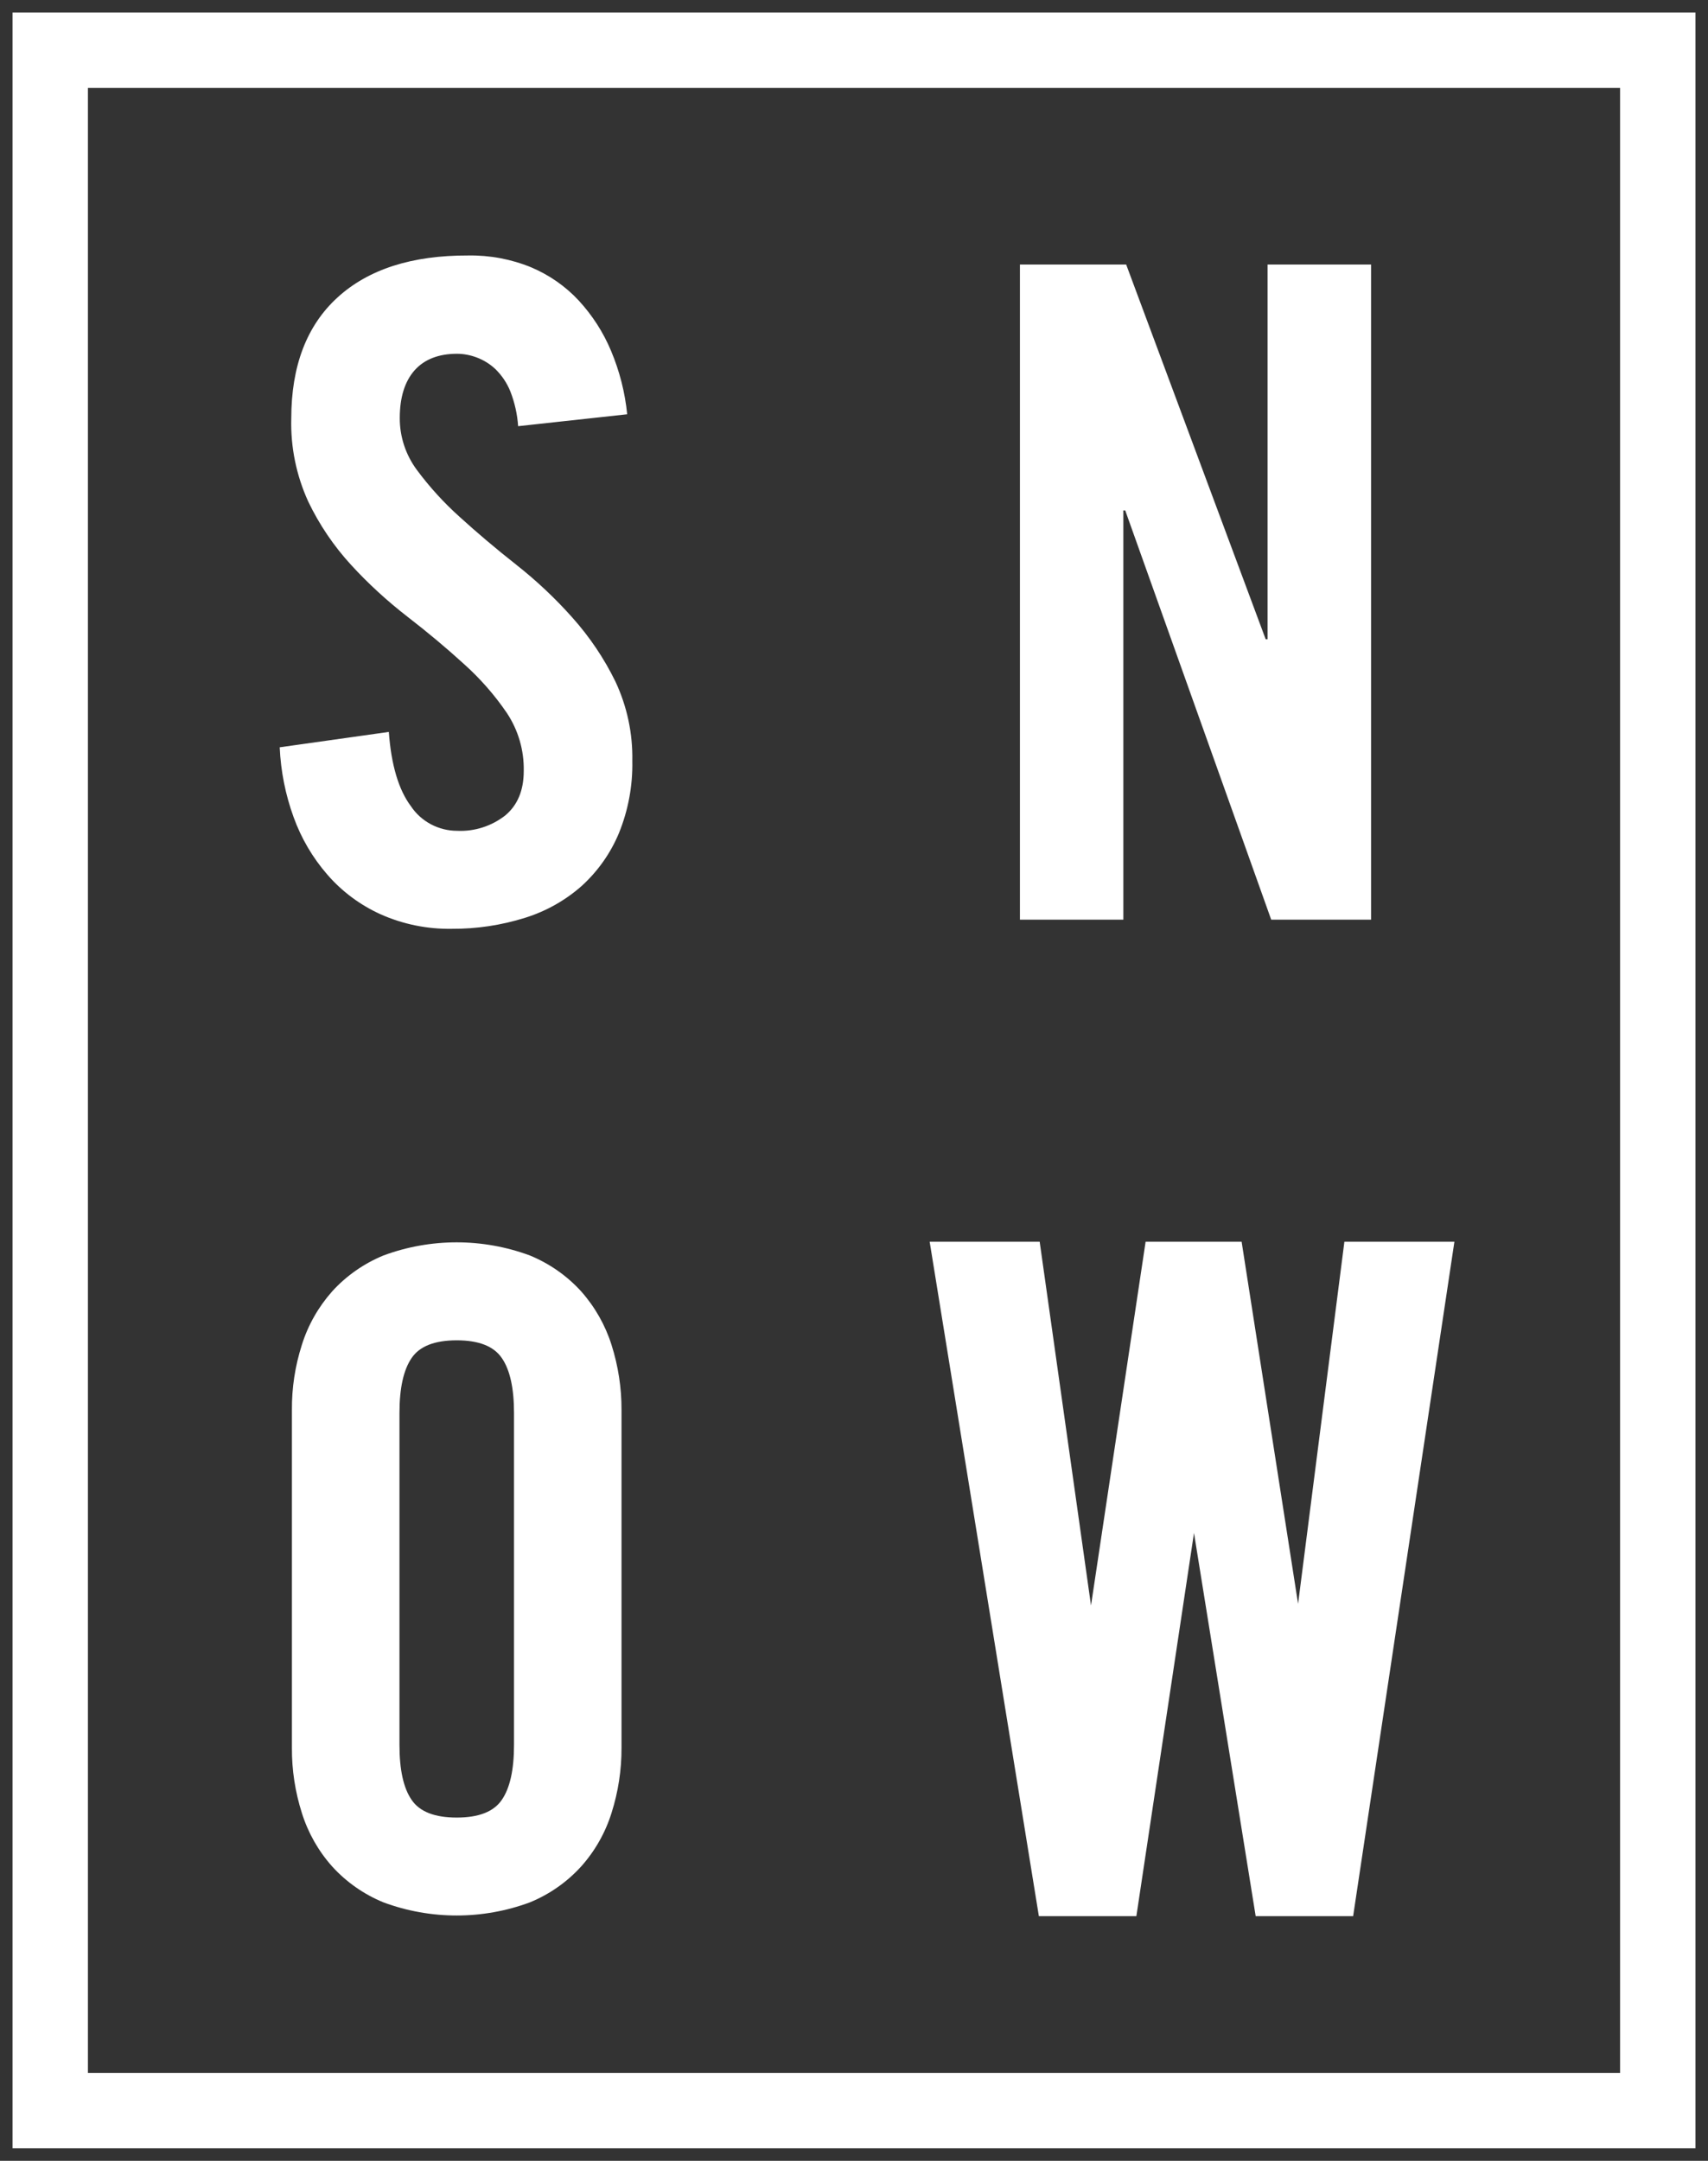 <svg xmlns="http://www.w3.org/2000/svg" width="34" height="43" viewBox="0 0 34 43" fill="none"><rect x="0" y="0" width="34" height="43" fill="#333333" stroke="none"/><path d="M33 1H1V42H33V1Z" stroke="white" stroke-width="1.5" stroke-miterlimit="10"></path><path d="M26.762 24.709L25.84 31.916L24.716 24.709H22.805L21.718 31.949L20.696 24.709H18.506L20.68 38.131H22.621L23.768 30.506L24.996 38.131H26.936L28.952 24.709H26.762Z" fill="white"></path><path d="M7.952 34.725C7.952 35.219 8.032 35.583 8.194 35.817C8.354 36.053 8.654 36.169 9.092 36.169C9.529 36.169 9.828 36.053 9.989 35.817C10.151 35.582 10.232 35.218 10.232 34.725V28.116C10.232 27.622 10.151 27.258 9.989 27.024C9.828 26.788 9.528 26.672 9.092 26.672C8.655 26.672 8.354 26.788 8.194 27.024C8.033 27.259 7.952 27.623 7.952 28.116V34.725ZM5.811 28.061C5.807 27.621 5.874 27.183 6.009 26.762C6.132 26.369 6.338 26.007 6.613 25.697C6.894 25.388 7.242 25.145 7.632 24.984C8.572 24.635 9.609 24.635 10.549 24.984C10.939 25.145 11.287 25.388 11.568 25.697C11.843 26.007 12.049 26.37 12.173 26.762C12.307 27.183 12.374 27.621 12.372 28.061V34.779C12.374 35.219 12.307 35.657 12.173 36.078C12.05 36.471 11.844 36.834 11.568 37.143C11.287 37.452 10.939 37.696 10.549 37.856C9.609 38.205 8.572 38.205 7.632 37.856C7.242 37.696 6.894 37.452 6.613 37.143C6.337 36.834 6.132 36.471 6.009 36.078C5.875 35.657 5.808 35.219 5.811 34.779V28.061Z" fill="white"></path><path d="M20.303 18.302V5.264H22.418L25.195 12.721H25.233V5.264H27.293V18.301H25.305L22.399 10.157H22.362V18.301H20.303V18.302Z" fill="white"></path><path d="M10.314 8.481C10.298 8.243 10.245 8.008 10.158 7.786C10.091 7.621 9.991 7.472 9.863 7.346C9.755 7.244 9.626 7.164 9.486 7.112C9.362 7.066 9.232 7.041 9.1 7.04C8.731 7.04 8.449 7.15 8.253 7.369C8.058 7.589 7.958 7.908 7.958 8.317C7.956 8.686 8.074 9.047 8.295 9.347C8.547 9.687 8.833 10.002 9.15 10.286C9.493 10.598 9.867 10.915 10.272 11.234C10.677 11.553 11.053 11.906 11.394 12.29C11.738 12.675 12.026 13.103 12.251 13.563C12.483 14.058 12.598 14.598 12.587 15.143C12.597 15.634 12.506 16.122 12.321 16.578C12.156 16.975 11.905 17.332 11.585 17.625C11.259 17.915 10.872 18.133 10.452 18.264C9.98 18.412 9.488 18.486 8.993 18.483C8.504 18.491 8.02 18.392 7.576 18.194C7.17 18.01 6.809 17.742 6.519 17.408C6.224 17.07 5.996 16.681 5.845 16.262C5.682 15.815 5.589 15.346 5.568 14.871L7.74 14.565C7.788 15.224 7.936 15.72 8.181 16.045C8.281 16.195 8.417 16.317 8.578 16.403C8.739 16.488 8.918 16.533 9.101 16.533C9.447 16.549 9.787 16.439 10.058 16.227C10.303 16.022 10.426 15.728 10.426 15.342C10.434 14.932 10.317 14.53 10.089 14.187C9.845 13.829 9.558 13.502 9.234 13.212C8.891 12.899 8.517 12.586 8.112 12.273C7.709 11.961 7.333 11.617 6.99 11.243C6.643 10.865 6.355 10.439 6.135 9.979C5.899 9.461 5.783 8.897 5.798 8.33C5.798 7.284 6.105 6.48 6.718 5.92C7.332 5.359 8.199 5.08 9.321 5.084C9.75 5.077 10.176 5.157 10.572 5.319C10.932 5.471 11.255 5.695 11.519 5.979C11.791 6.274 12.009 6.612 12.163 6.98C12.333 7.384 12.442 7.81 12.485 8.244L10.314 8.481Z" fill="white"></path></svg>